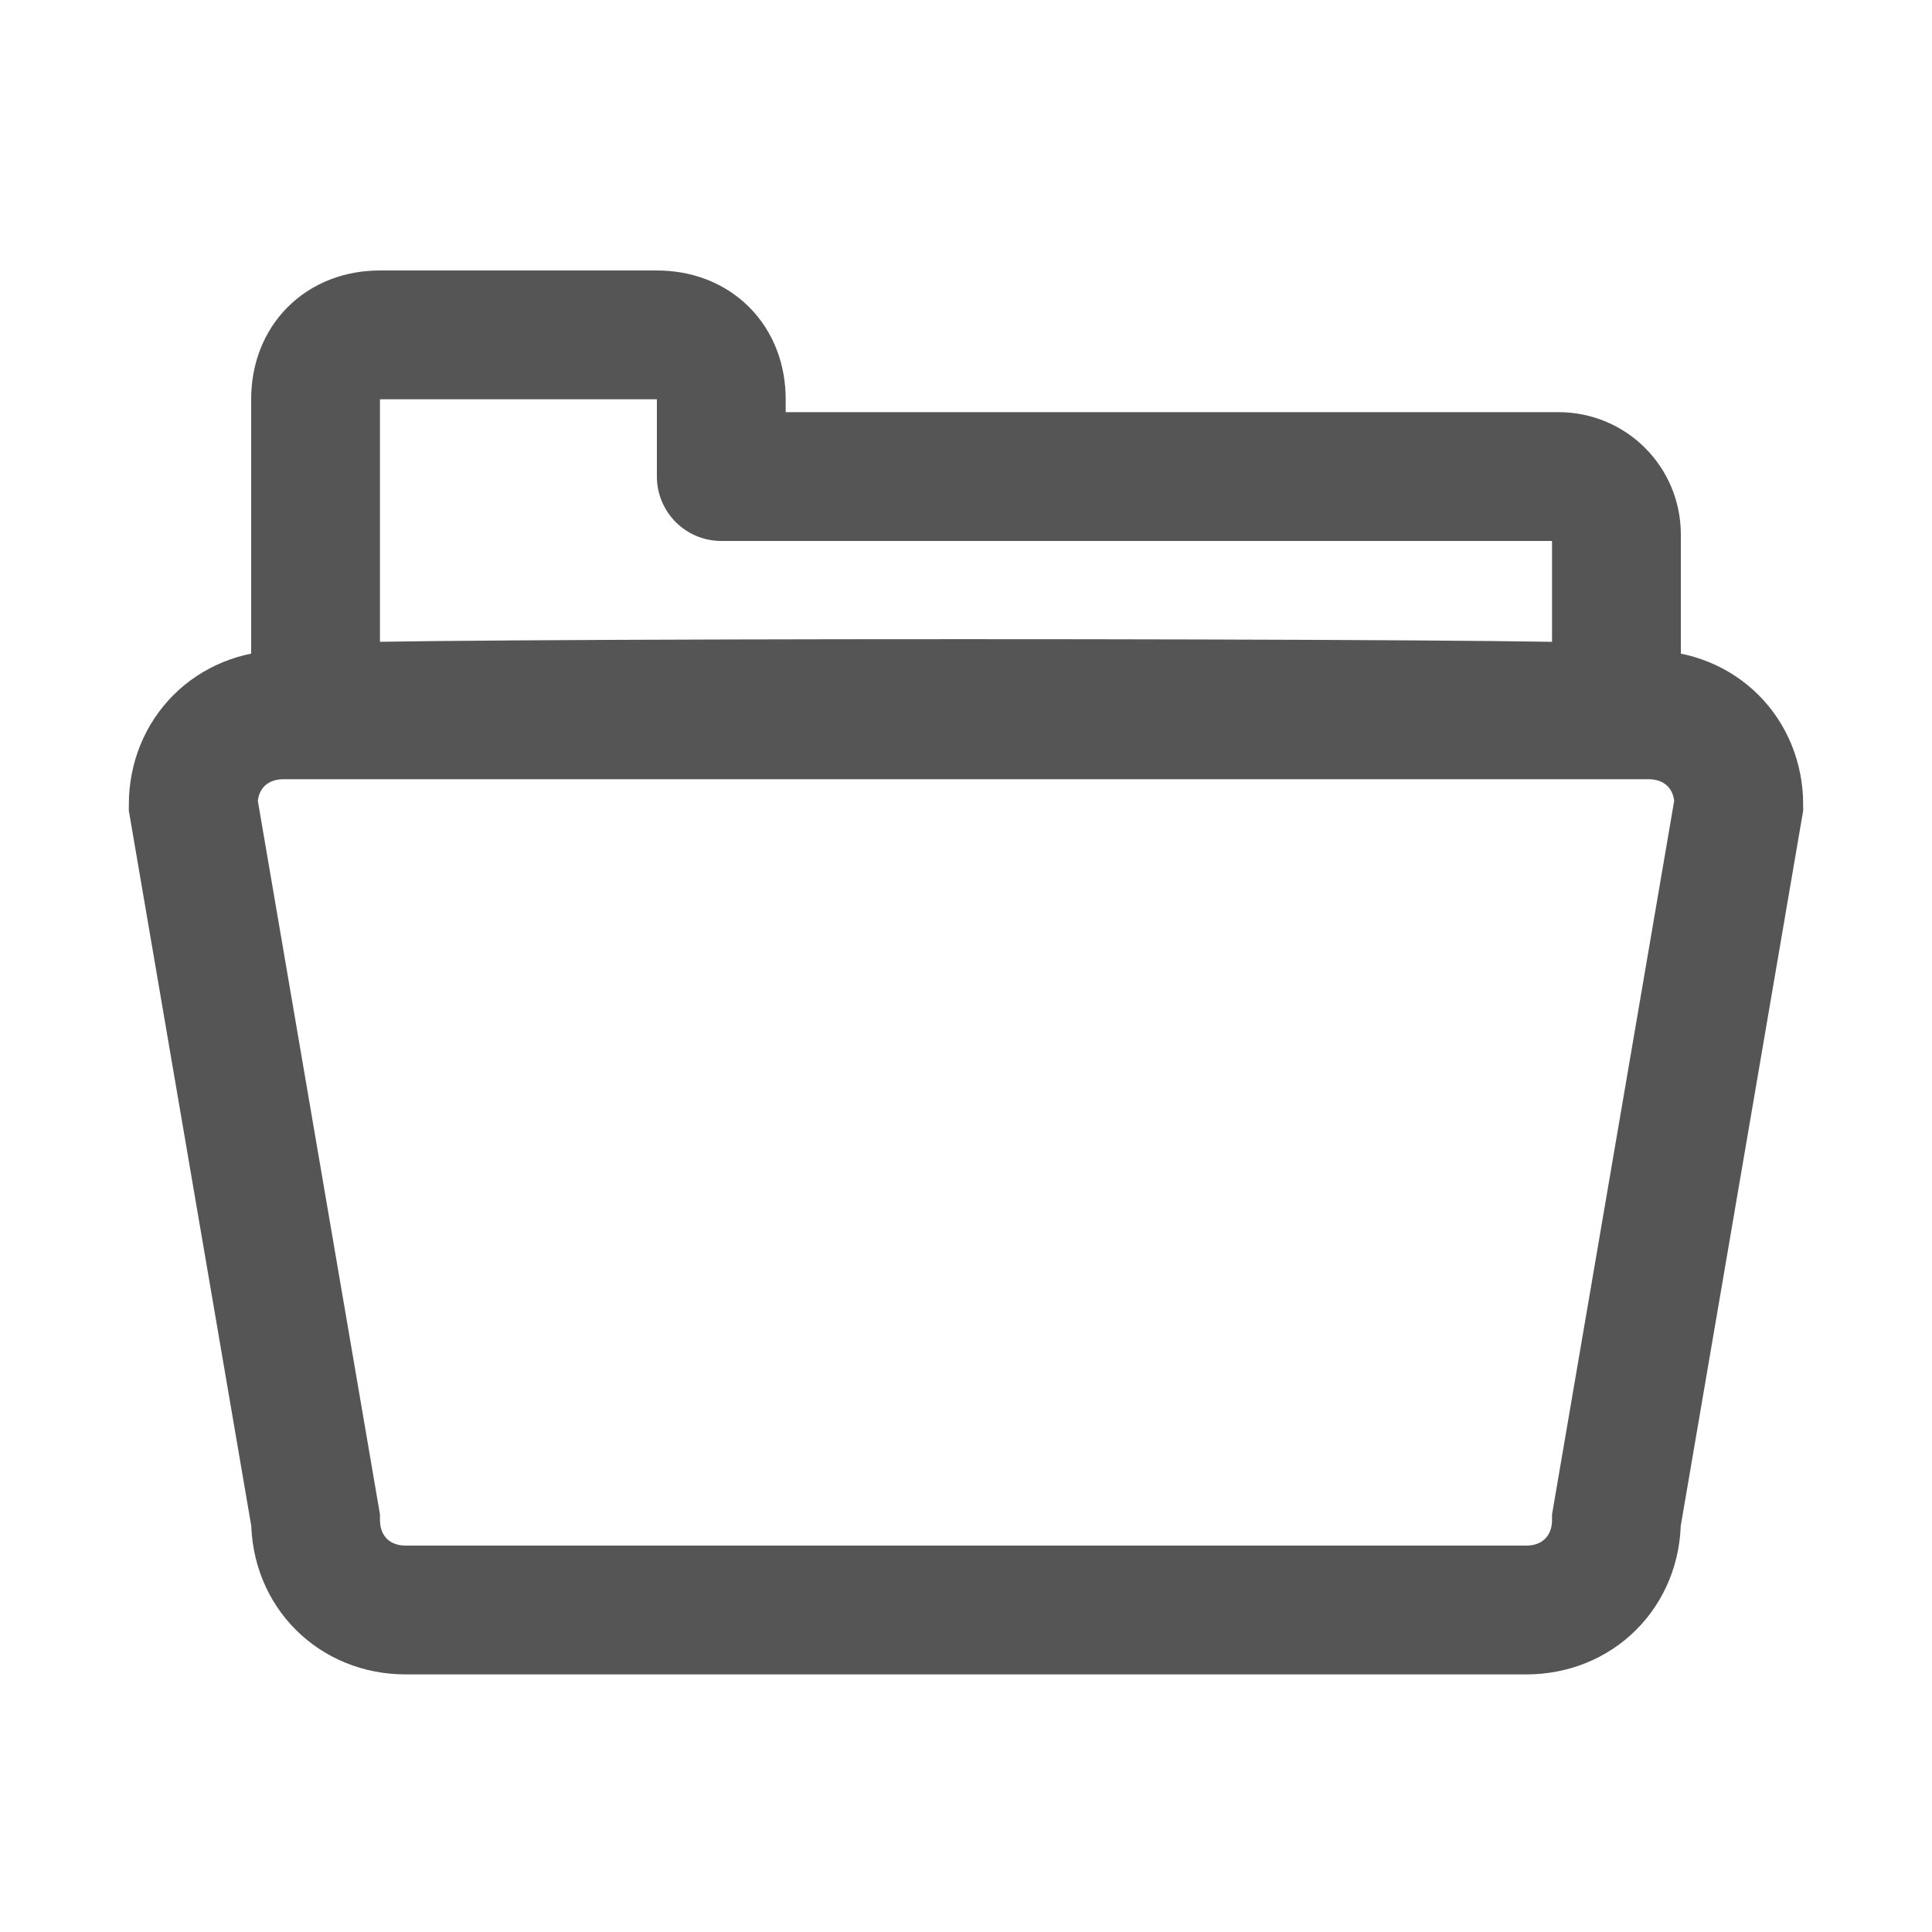 <?xml version="1.0" encoding="utf-8"?>
<!-- Generator: Adobe Illustrator 17.1.0, SVG Export Plug-In . SVG Version: 6.00 Build 0)  -->
<!DOCTYPE svg PUBLIC "-//W3C//DTD SVG 1.1//EN" "http://www.w3.org/Graphics/SVG/1.1/DTD/svg11.dtd">
<svg version="1.1" id="Layer_1" xmlns="http://www.w3.org/2000/svg" xmlns:xlink="http://www.w3.org/1999/xlink" x="0px" y="0px"
	 viewBox="0 0 30 30" enable-background="new 0 0 30 30" xml:space="preserve">
<g>
	<path fill="none" stroke="#555555" stroke-width="2" stroke-miterlimit="10" d="M25.1,23.6c0,0.8-0.6,1.4-1.4,1.4H6.3
		c-0.8,0-1.4-0.6-1.4-1.4L3,12.5c0-0.8,0.6-1.4,1.4-1.4h21.2c0.8,0,1.4,0.6,1.4,1.4L25.1,23.6z"/>
</g>
<path fill="none" stroke="#555555" stroke-width="2" stroke-linejoin="round" stroke-miterlimit="10" d="M24.2,7.4h-13V6.2
	c0-0.6-0.4-1-1-1H5.9c-0.6,0-1,0.4-1,1v2v0.6v2.2c0.1-0.1,20-0.1,20.2,0V8.3C25.1,7.8,24.7,7.4,24.2,7.4z"/>
</svg>
